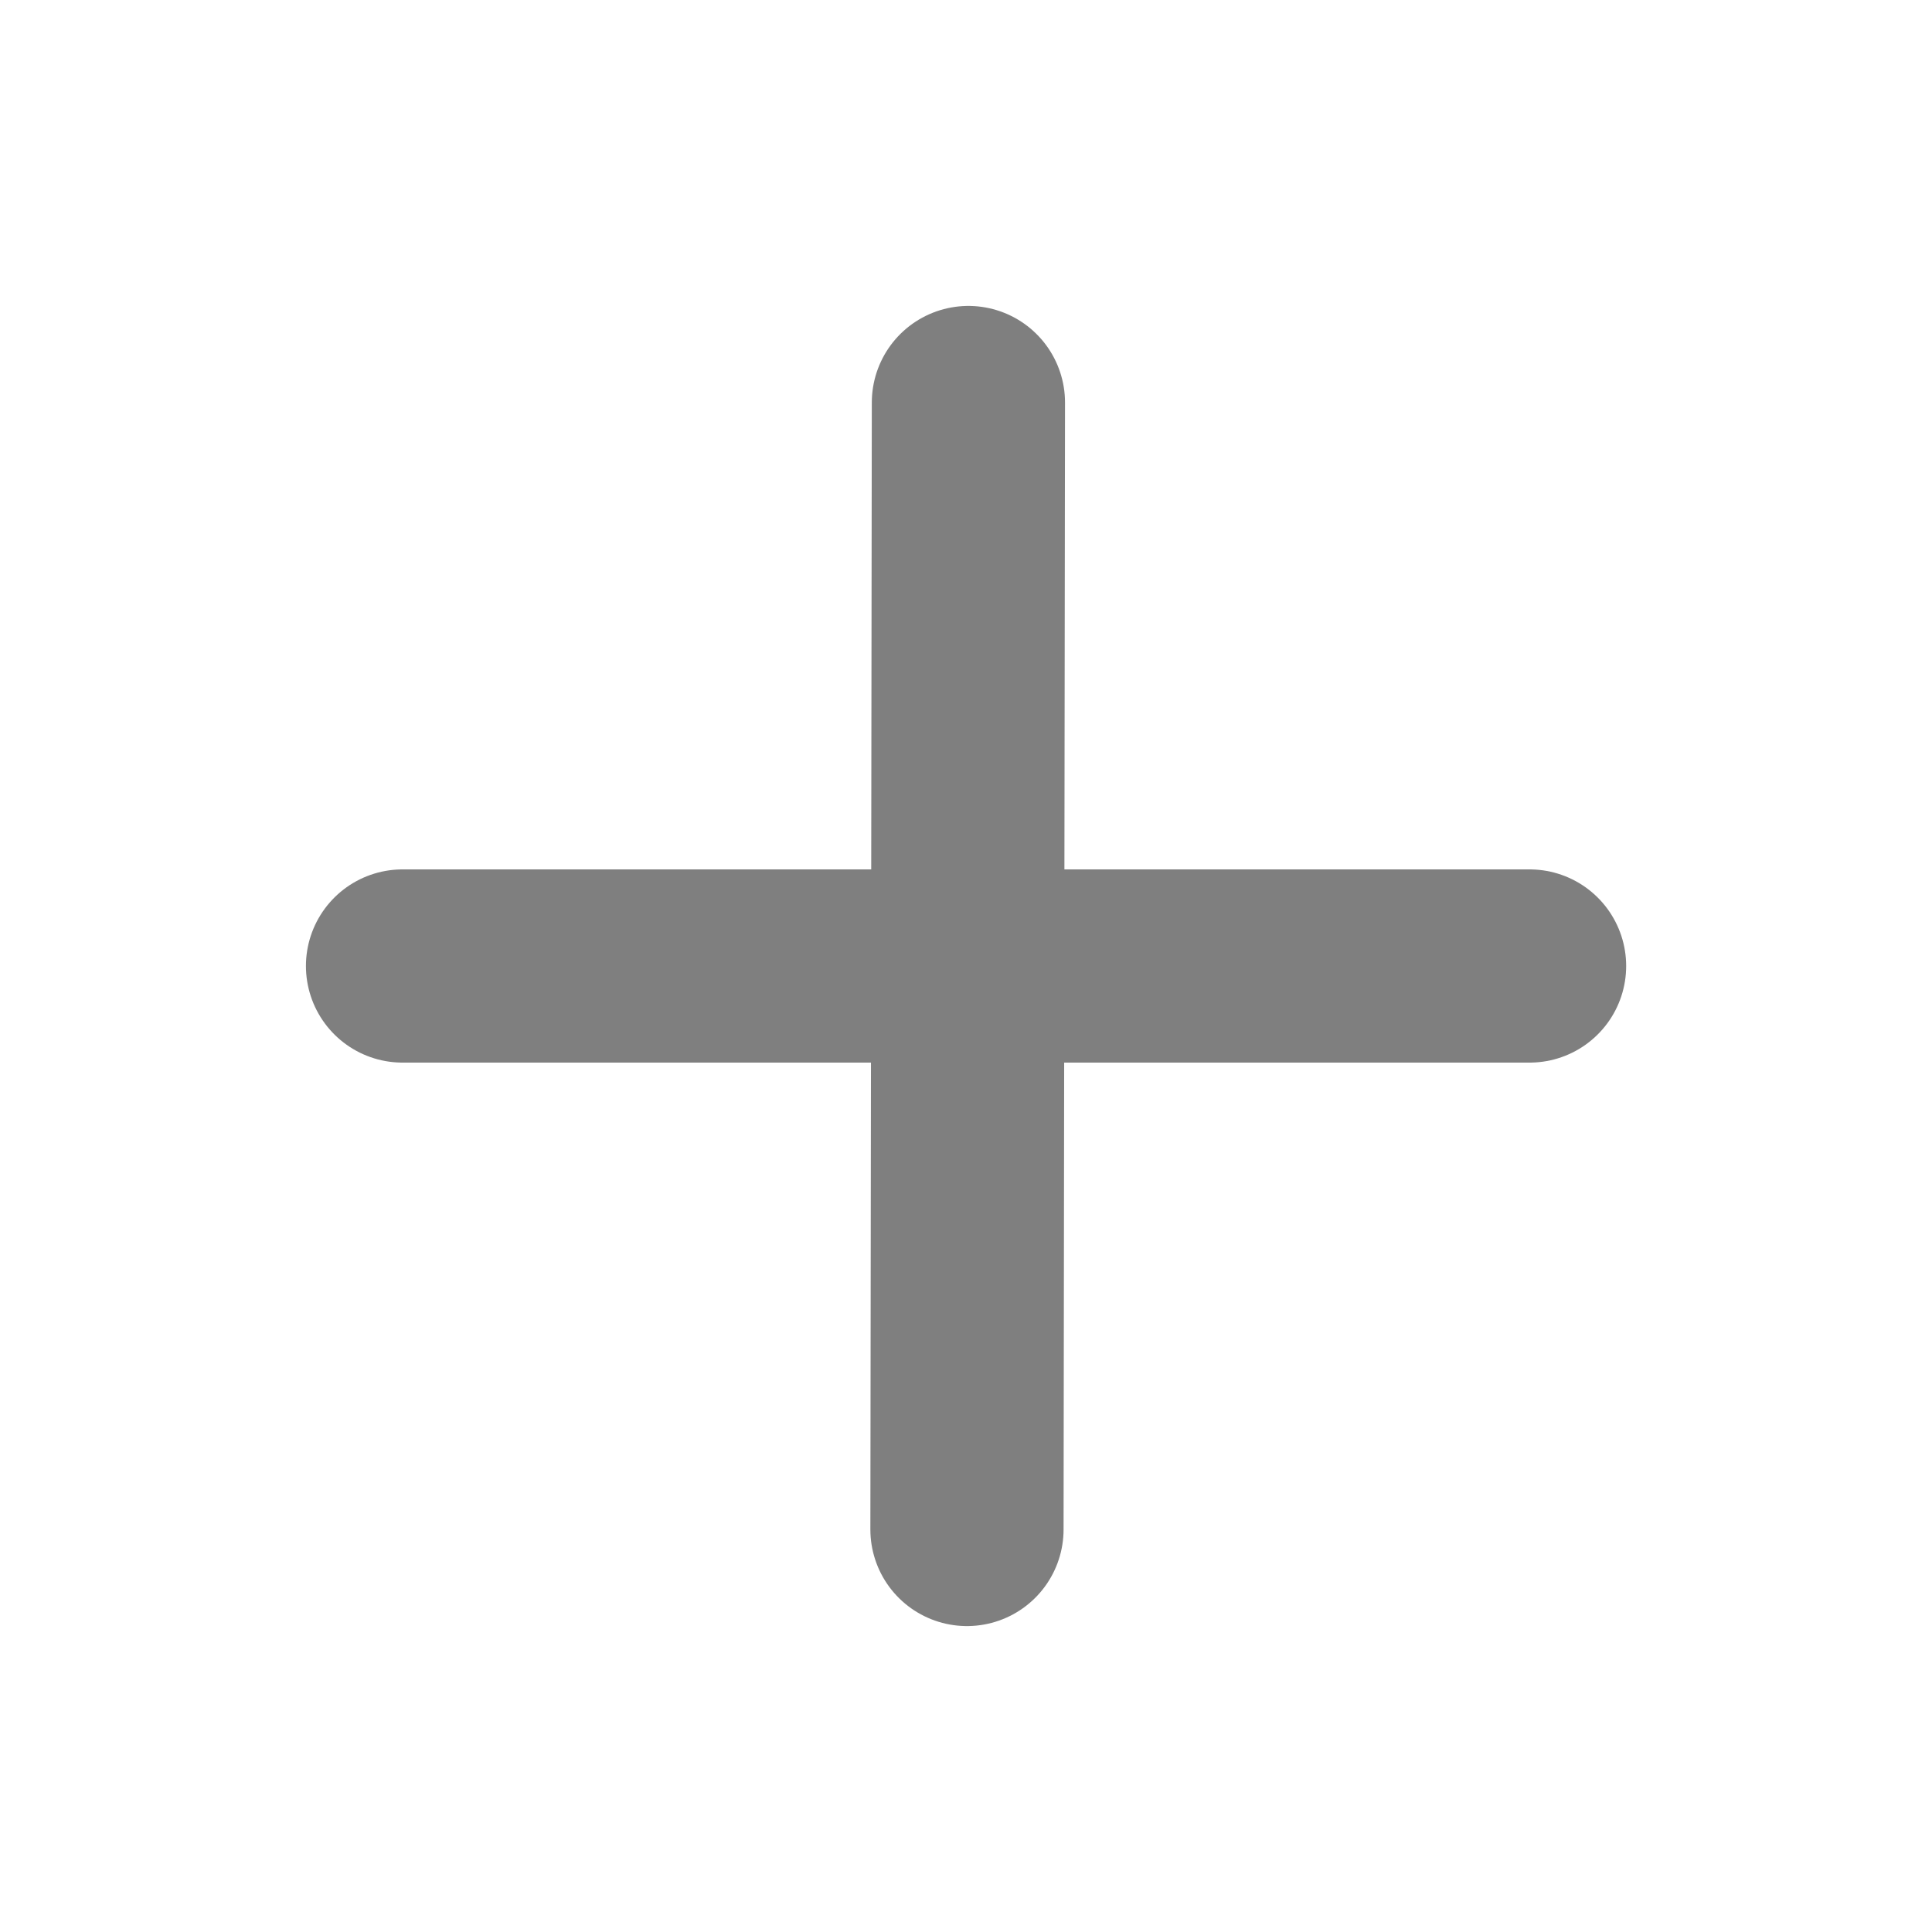 <svg width="20" height="20" viewBox="0 0 20 20" fill="none" xmlns="http://www.w3.org/2000/svg">
<g id="Plus (&#229;&#138;&#160;)" opacity="0.5">
<path id="Vector" d="M10.025 4.167L10.01 15.833" stroke="black" stroke-width="2" stroke-linecap="round" stroke-linejoin="round"/>
<path id="Vector_2" d="M4.167 10H15.834" stroke="black" stroke-width="2" stroke-linecap="round" stroke-linejoin="round"/>
</g>
</svg>
